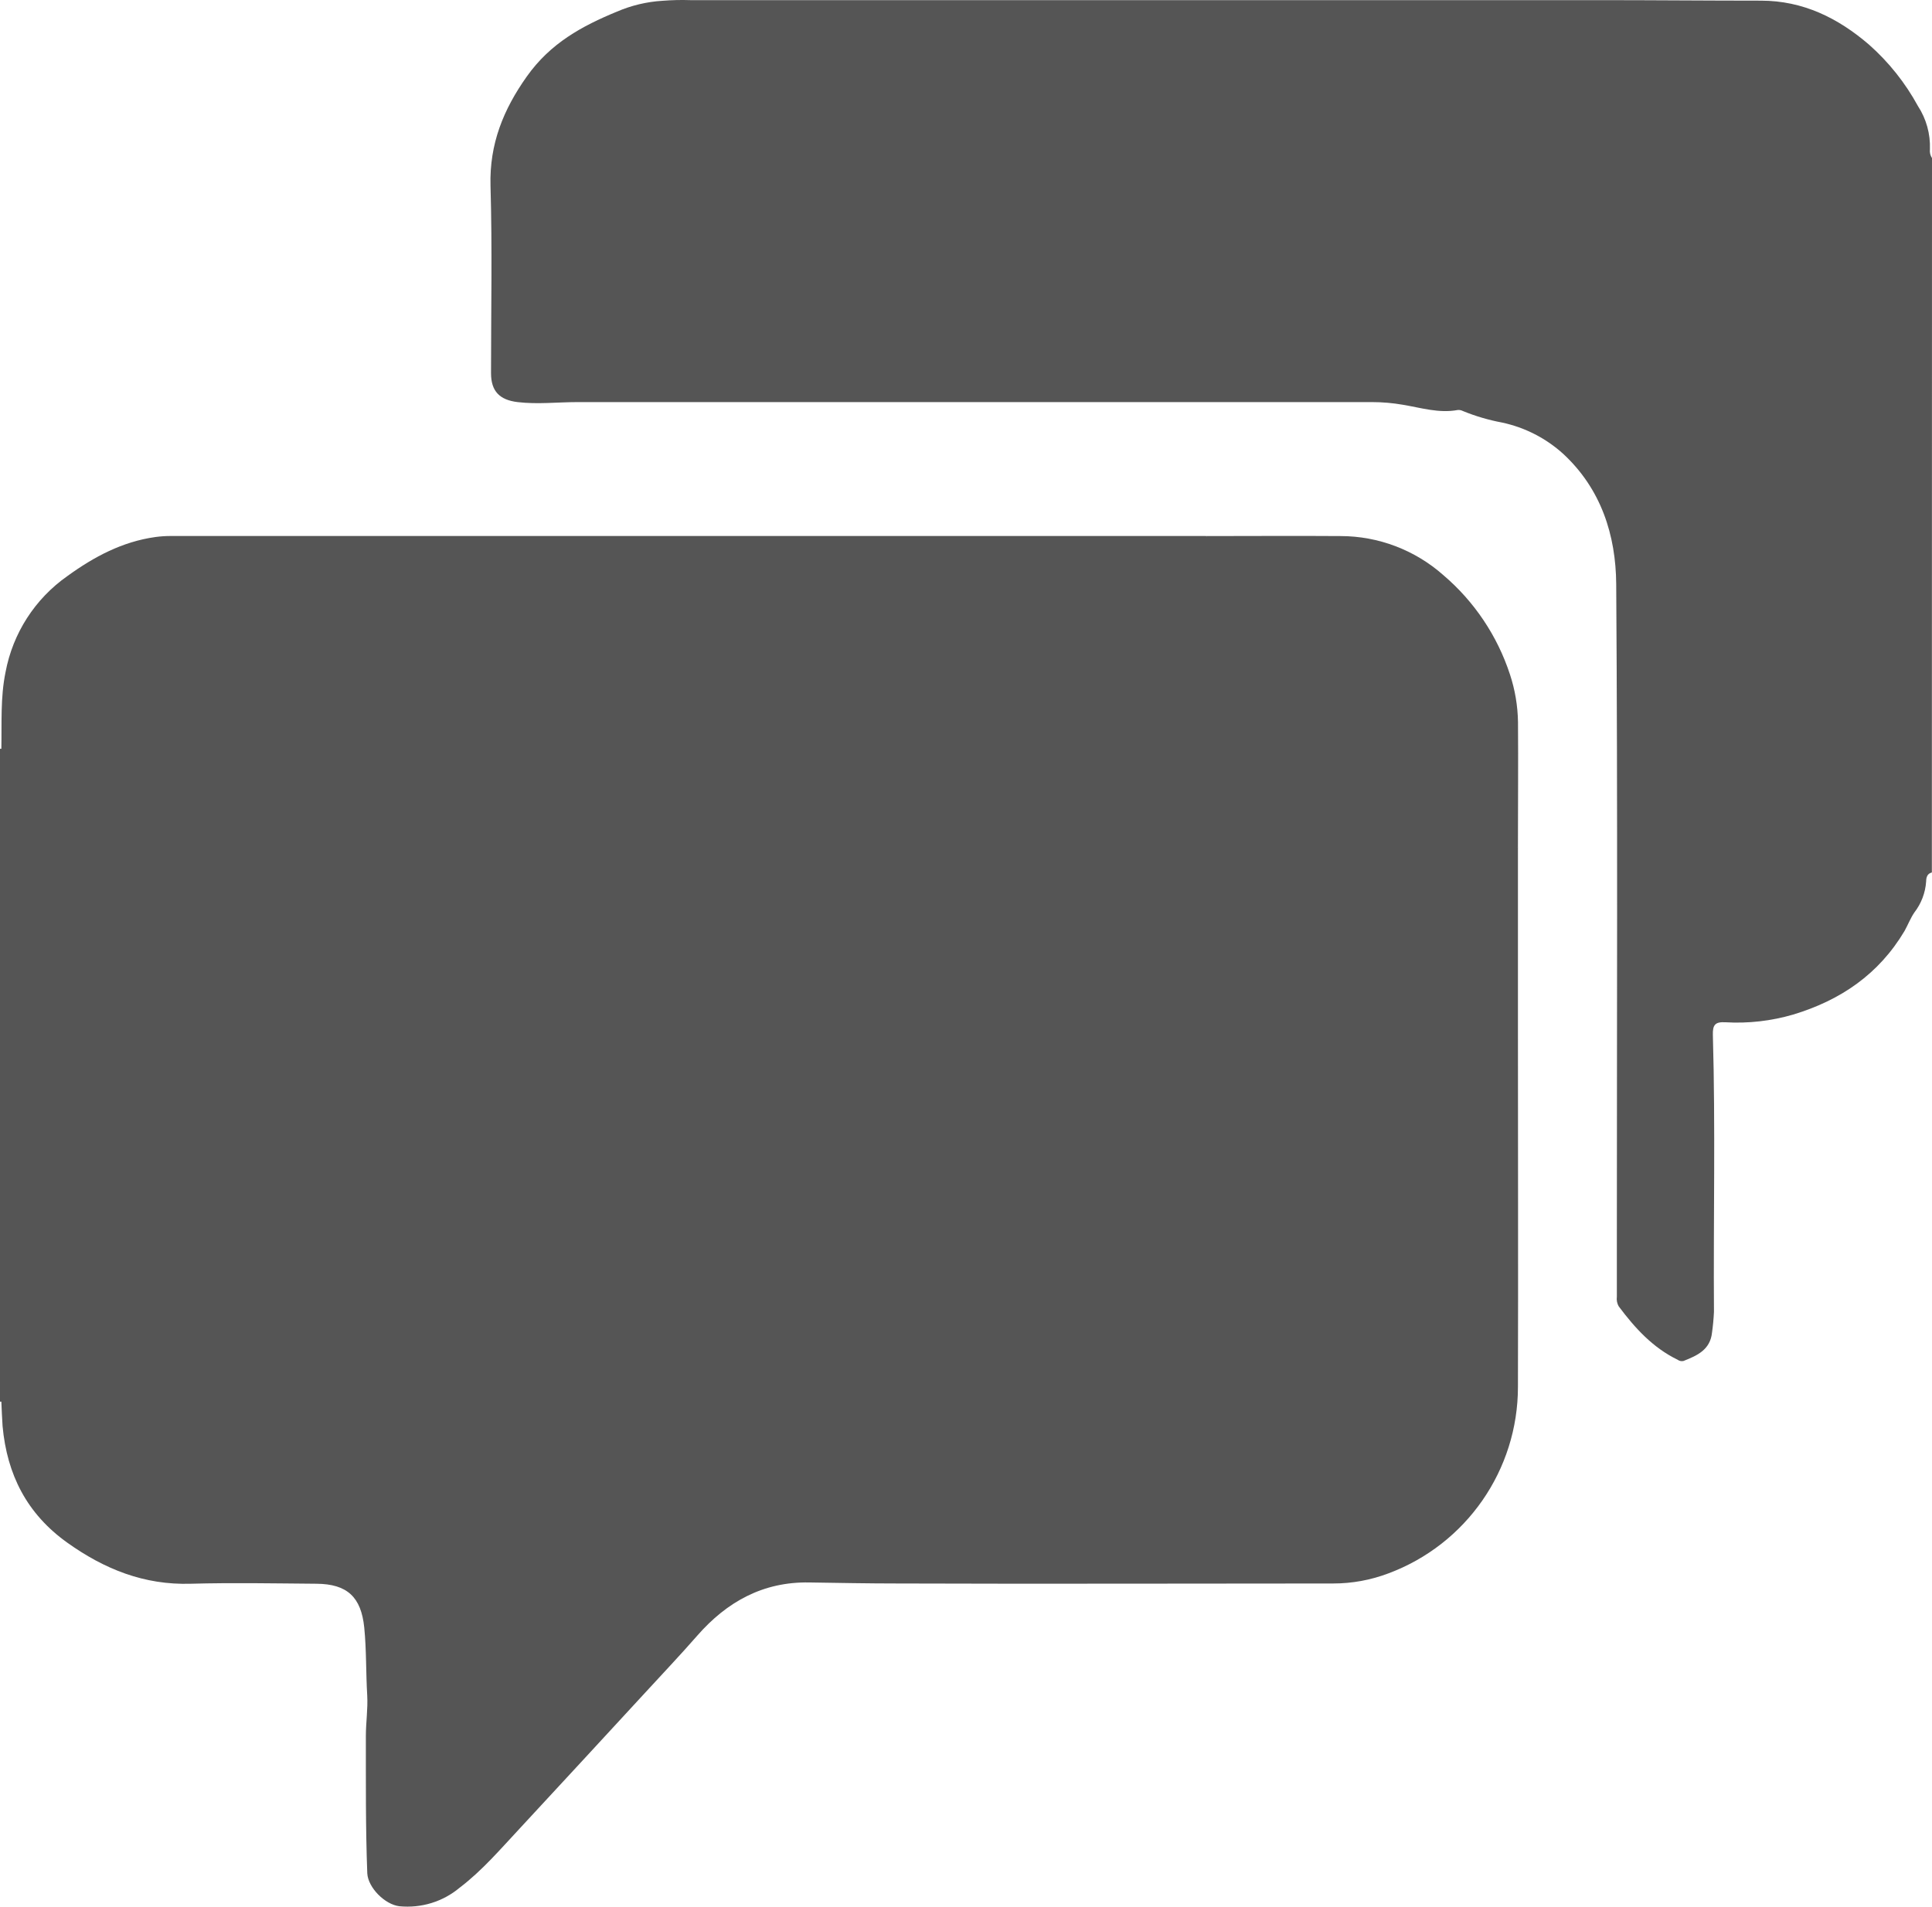 <?xml version="1.0" encoding="UTF-8"?>
<svg id="Layer_1" data-name="Layer 1" xmlns="http://www.w3.org/2000/svg" viewBox="0 0 300.21 296.31">
  <defs>
    <style>
      .cls-1 {
        fill: #555;
      }
    </style>
  </defs>
  <path class="cls-1" d="m300.19,135.59c-.75.18-.88.81-.89,1.4-.12,1.76-.76,3.44-1.84,4.83-.6.89-1,1.93-1.51,2.85-4,6.73-9.93,10.77-17.3,13-3.42,1-6.98,1.41-10.54,1.2-1.58-.08-2,.37-1.95,2,.41,14.34.07,28.69.17,43-.05,1.07-.15,2.15-.3,3.21-.27,2.69-2.32,3.6-4.44,4.43-.32.07-.65,0-.92-.2-3.85-1.87-6.63-4.93-9.14-8.29-.26-.45-.36-.98-.29-1.5v-7.68c0-34.36.14-68.73-.1-103.09-.06-7.56-2.33-14.75-8.24-20.22-2.68-2.43-5.95-4.1-9.49-4.86-2.09-.39-4.13-.99-6.09-1.79-.25-.13-.53-.19-.81-.16-2.92.54-5.71-.35-8.54-.82-1.57-.27-3.16-.41-4.76-.41-41.16,0-82.31,0-123.46,0-3.11,0-6.21.37-9.33,0-2.8-.34-4.12-1.7-4.12-4.5,0-9.71.2-19.43-.08-29.13-.18-6.48,2-11.85,5.66-17s8.52-7.8,14-10.06c2.24-.96,4.63-1.53,7.07-1.68,1.43-.11,2.87-.15,4.31-.1h141.3c8.36,0,16.71.08,25.06.08,6.55,0,12,2.7,16.82,6.85,3.06,2.71,5.62,5.93,7.58,9.52,1.3,1.99,1.95,4.33,1.87,6.71-.06.49.05.98.32,1.39l-.02,111.02Z"/>
  <path class="cls-1" d="m.21,217.83h-.21v-101.46h.22c.49.2.53.65.57,1.09.06.64,0,1.28,0,1.92v97.33c-.08.47-.08.92-.58,1.12Z"/>
  <path class="cls-1" d="m.21,217.83v-101.43c.08-4-.16-8,.65-11.94,1.13-6.05,4.58-11.41,9.62-14.94,4.14-3,8.53-5.34,13.66-6.06.83-.11,1.67-.17,2.51-.16h160.74c1.02.44,1.92,1.1,2.64,1.94,14.67,14.67,29.33,29.31,44,43.94.8.71,1.42,1.58,1.84,2.56v29c0,18.26.05,36.52,0,54.78.01,12.92-8.02,24.49-20.13,29-2.74,1.04-5.64,1.57-8.57,1.57-22.55,0-45.11.08-67.66,0-4.59,0-9.19-.09-13.79-.16-7.15-.12-12.76,3-17.36,8.25-2.68,3.07-5.47,6-8.22,9-6.44,6.99-12.89,13.98-19.35,20.95-3,3.21-5.84,6.56-9.37,9.24-2.6,2.18-5.97,3.21-9.35,2.88-2.26-.26-4.88-2.89-5-5.12-.27-7.11-.21-14.22-.22-21.32,0-2.12.33-4.23.21-6.35-.21-3.5-.11-7-.46-10.52-.48-4.73-2.63-6.77-7.41-6.81-6.52-.05-13-.18-19.55,0-7.24.22-13.4-2.26-19.18-6.38-6.29-4.49-9.37-10.59-10.06-18.11-.08-1.27-.14-2.53-.19-3.81Z"/>
  <path class="cls-1" d="m235.87,131.75c-.38-.35-.79-.68-1.15-1.05-15.43-15.41-30.85-30.82-46.28-46.24-.37-.36-.69-.77-1-1.15,6.95,0,13.9-.05,20.85,0,5.9,0,11.59,2.17,16,6.08,4.8,4.09,8.38,9.43,10.34,15.42.79,2.39,1.21,4.89,1.25,7.41.05,6.52-.01,13.02-.01,19.53Z"/>
</svg>